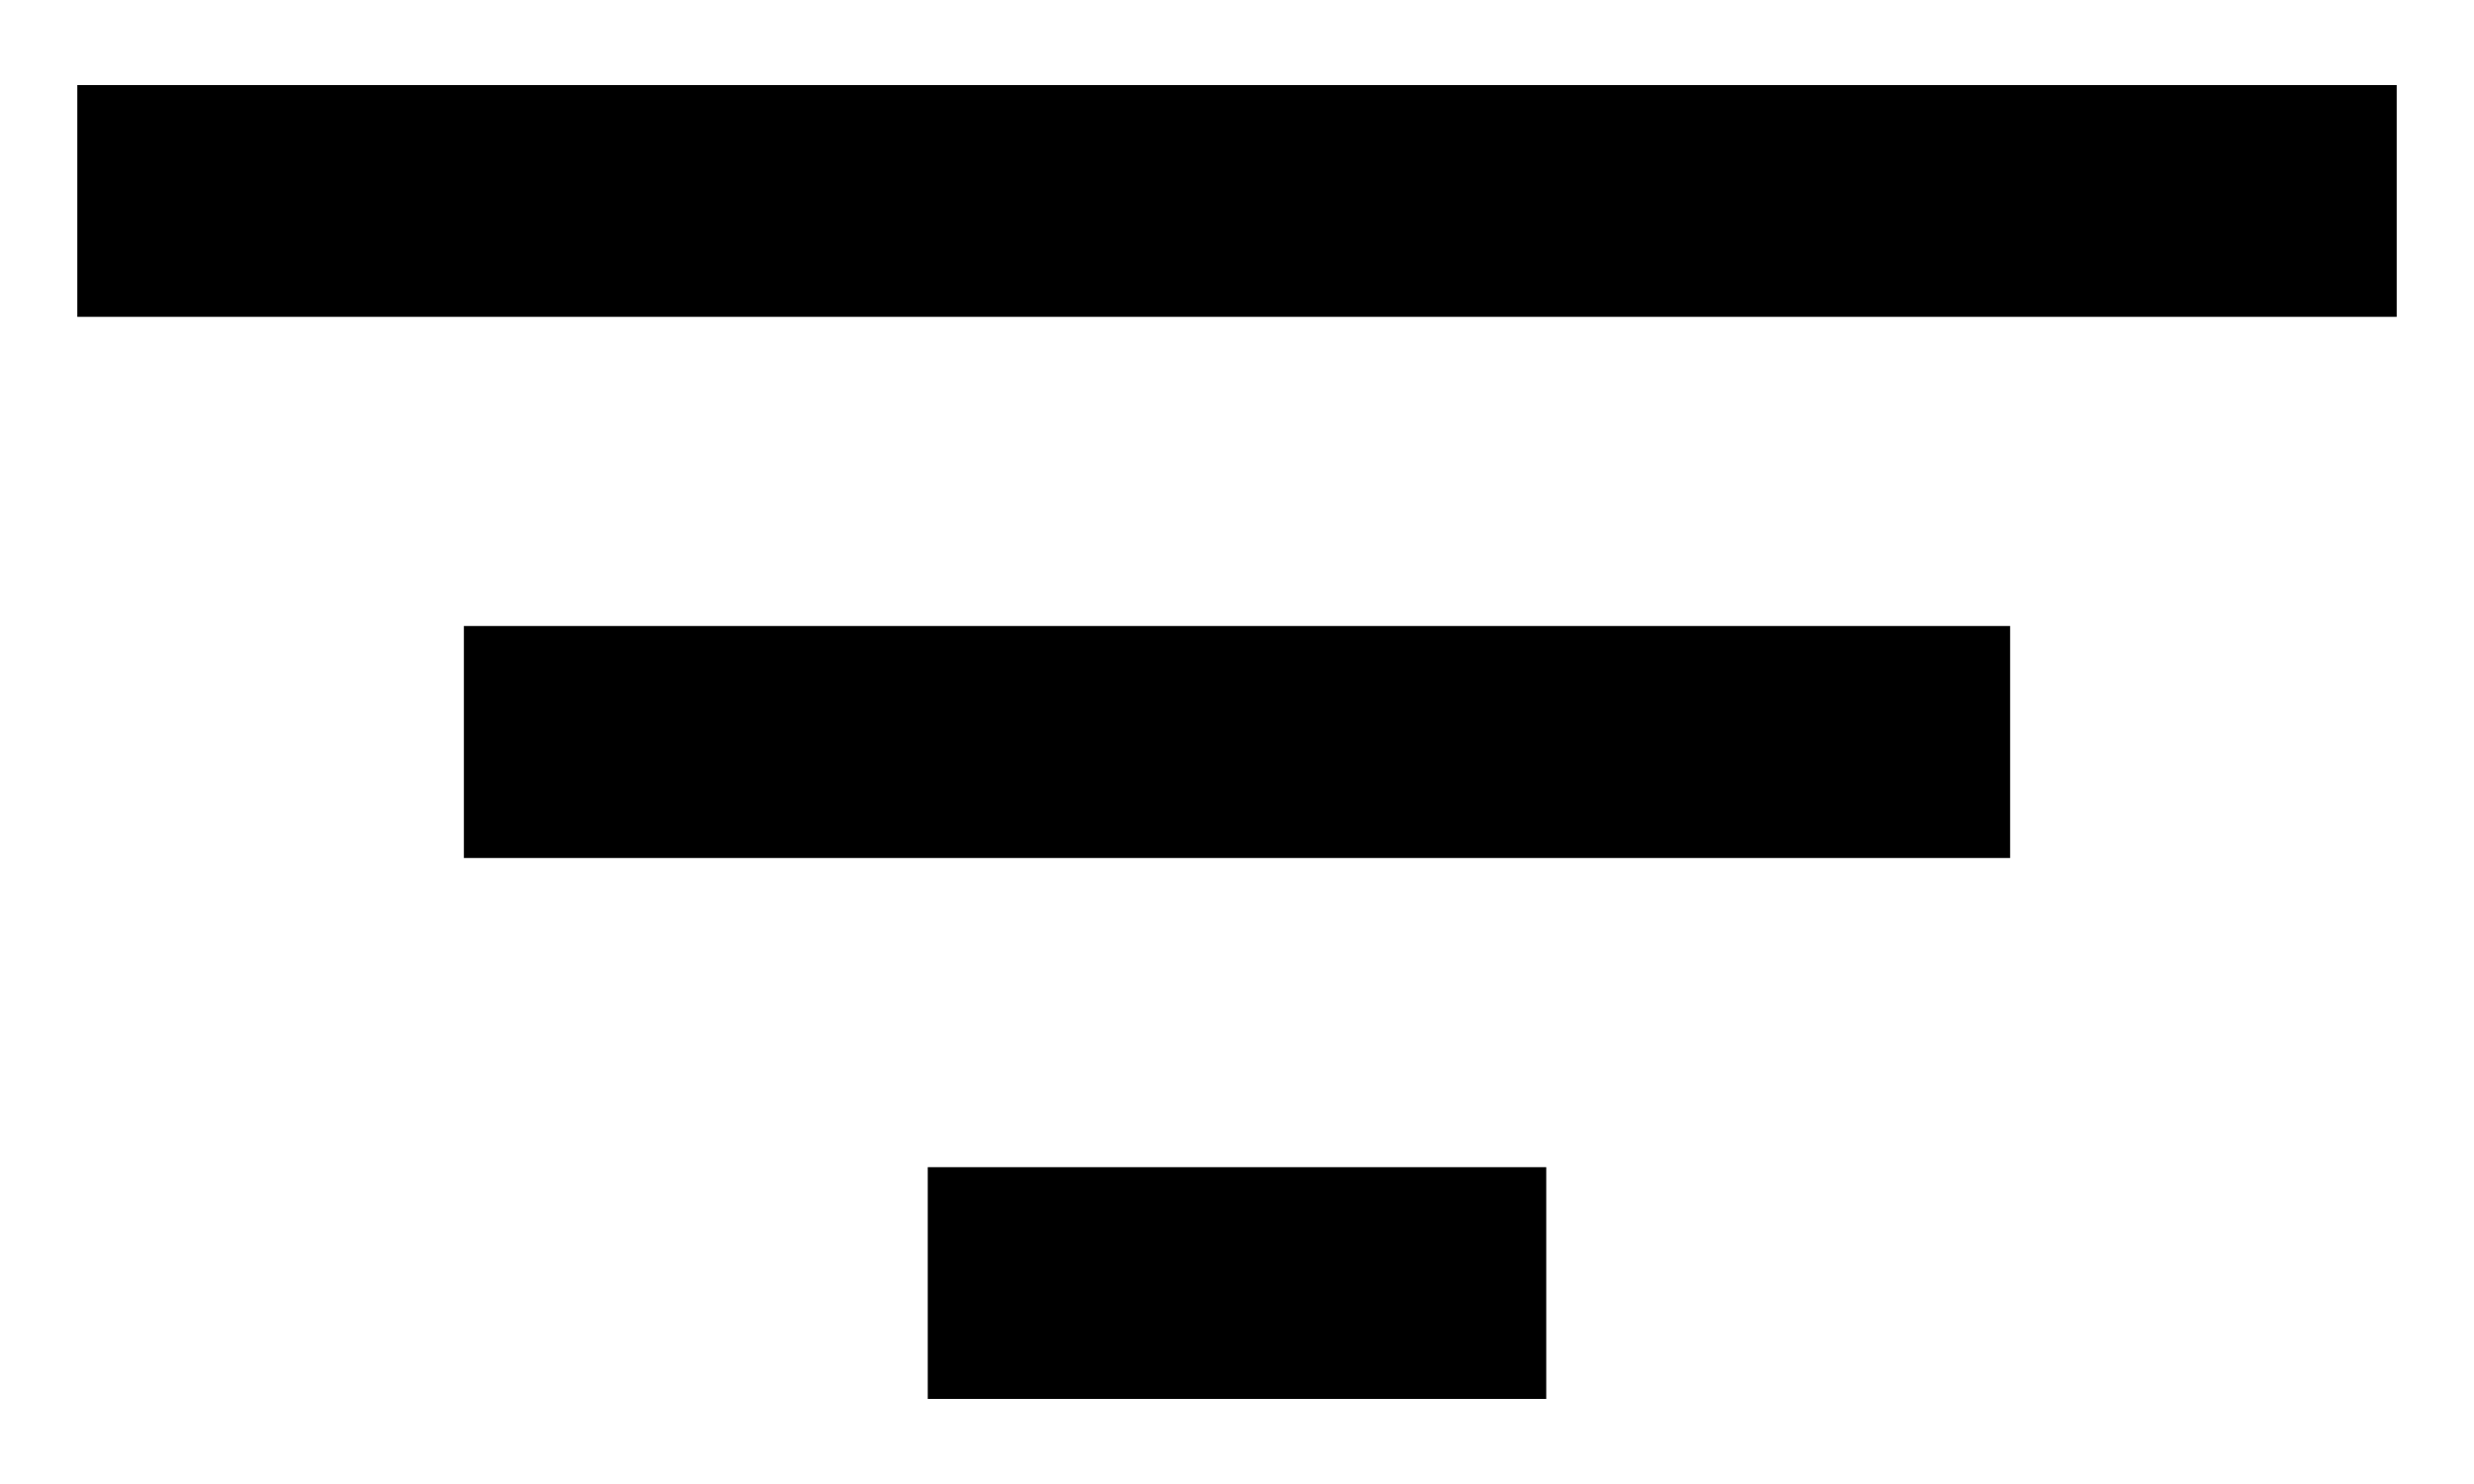 <svg width="20" height="12" viewBox="0 0 20 12" fill="none" xmlns="http://www.w3.org/2000/svg">
<path d="M0.625 0.688H19.375V2.562H0.625V0.688ZM3.75 5.062H16.25V6.938H3.75V5.062ZM7.5 9.438H12.5V11.312H7.5V9.438Z" fill="black"/>
</svg>
